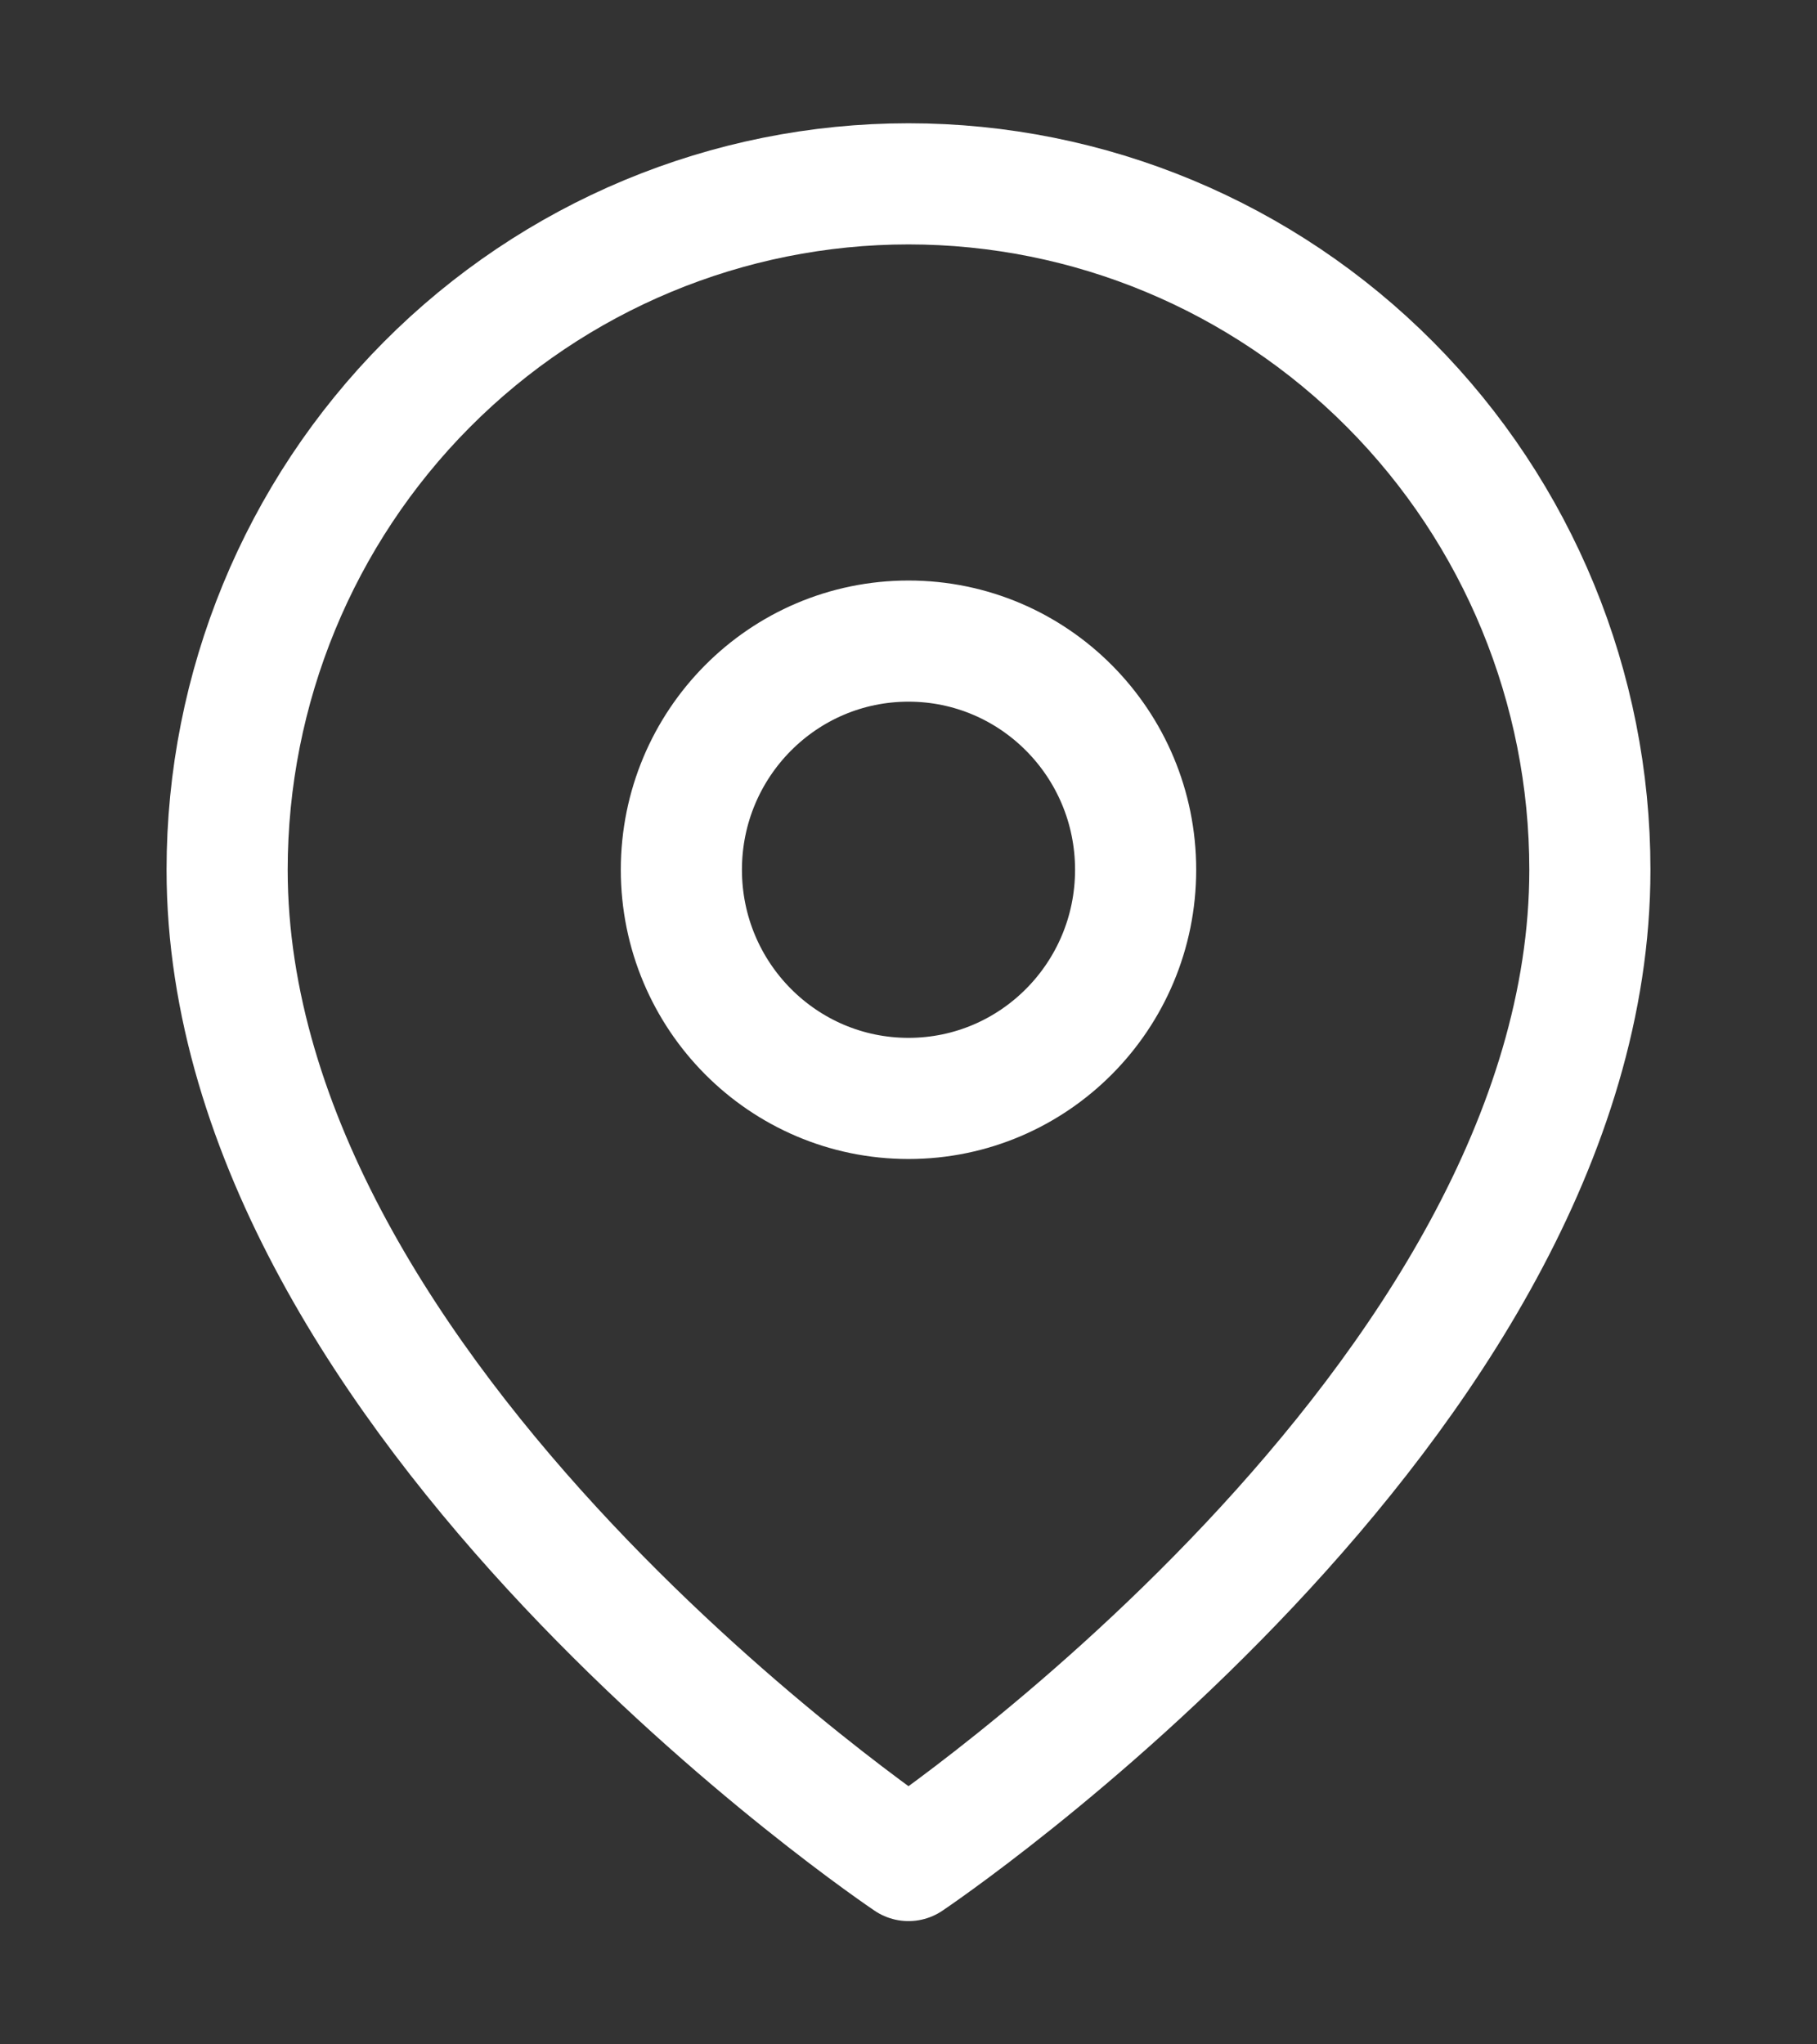 <svg width="24" height="27" viewBox="0 0 24 27" fill="none" xmlns="http://www.w3.org/2000/svg">
<rect x="0" y="0" width="24" height="27" fill="#333333" stroke="none"/>
<path d="M21 11.487C21 18.533 12 24.572 12 24.572C12 24.572 3 18.533 3 11.487C3 9.084 3.948 6.78 5.636 5.081C7.324 3.382 9.613 2.428 12 2.428C14.387 2.428 16.676 3.382 18.364 5.081C20.052 6.78 21 9.084 21 11.487Z" stroke="white" stroke-width="1.6" stroke-linecap="round" stroke-linejoin="round"/>
<path d="M12 14.507C13.657 14.507 15 13.155 15 11.487C15 9.819 13.657 8.467 12 8.467C10.343 8.467 9 9.819 9 11.487C9 13.155 10.343 14.507 12 14.507Z" stroke="white" stroke-width="1.6" stroke-linecap="round" stroke-linejoin="round"/>
</svg>
